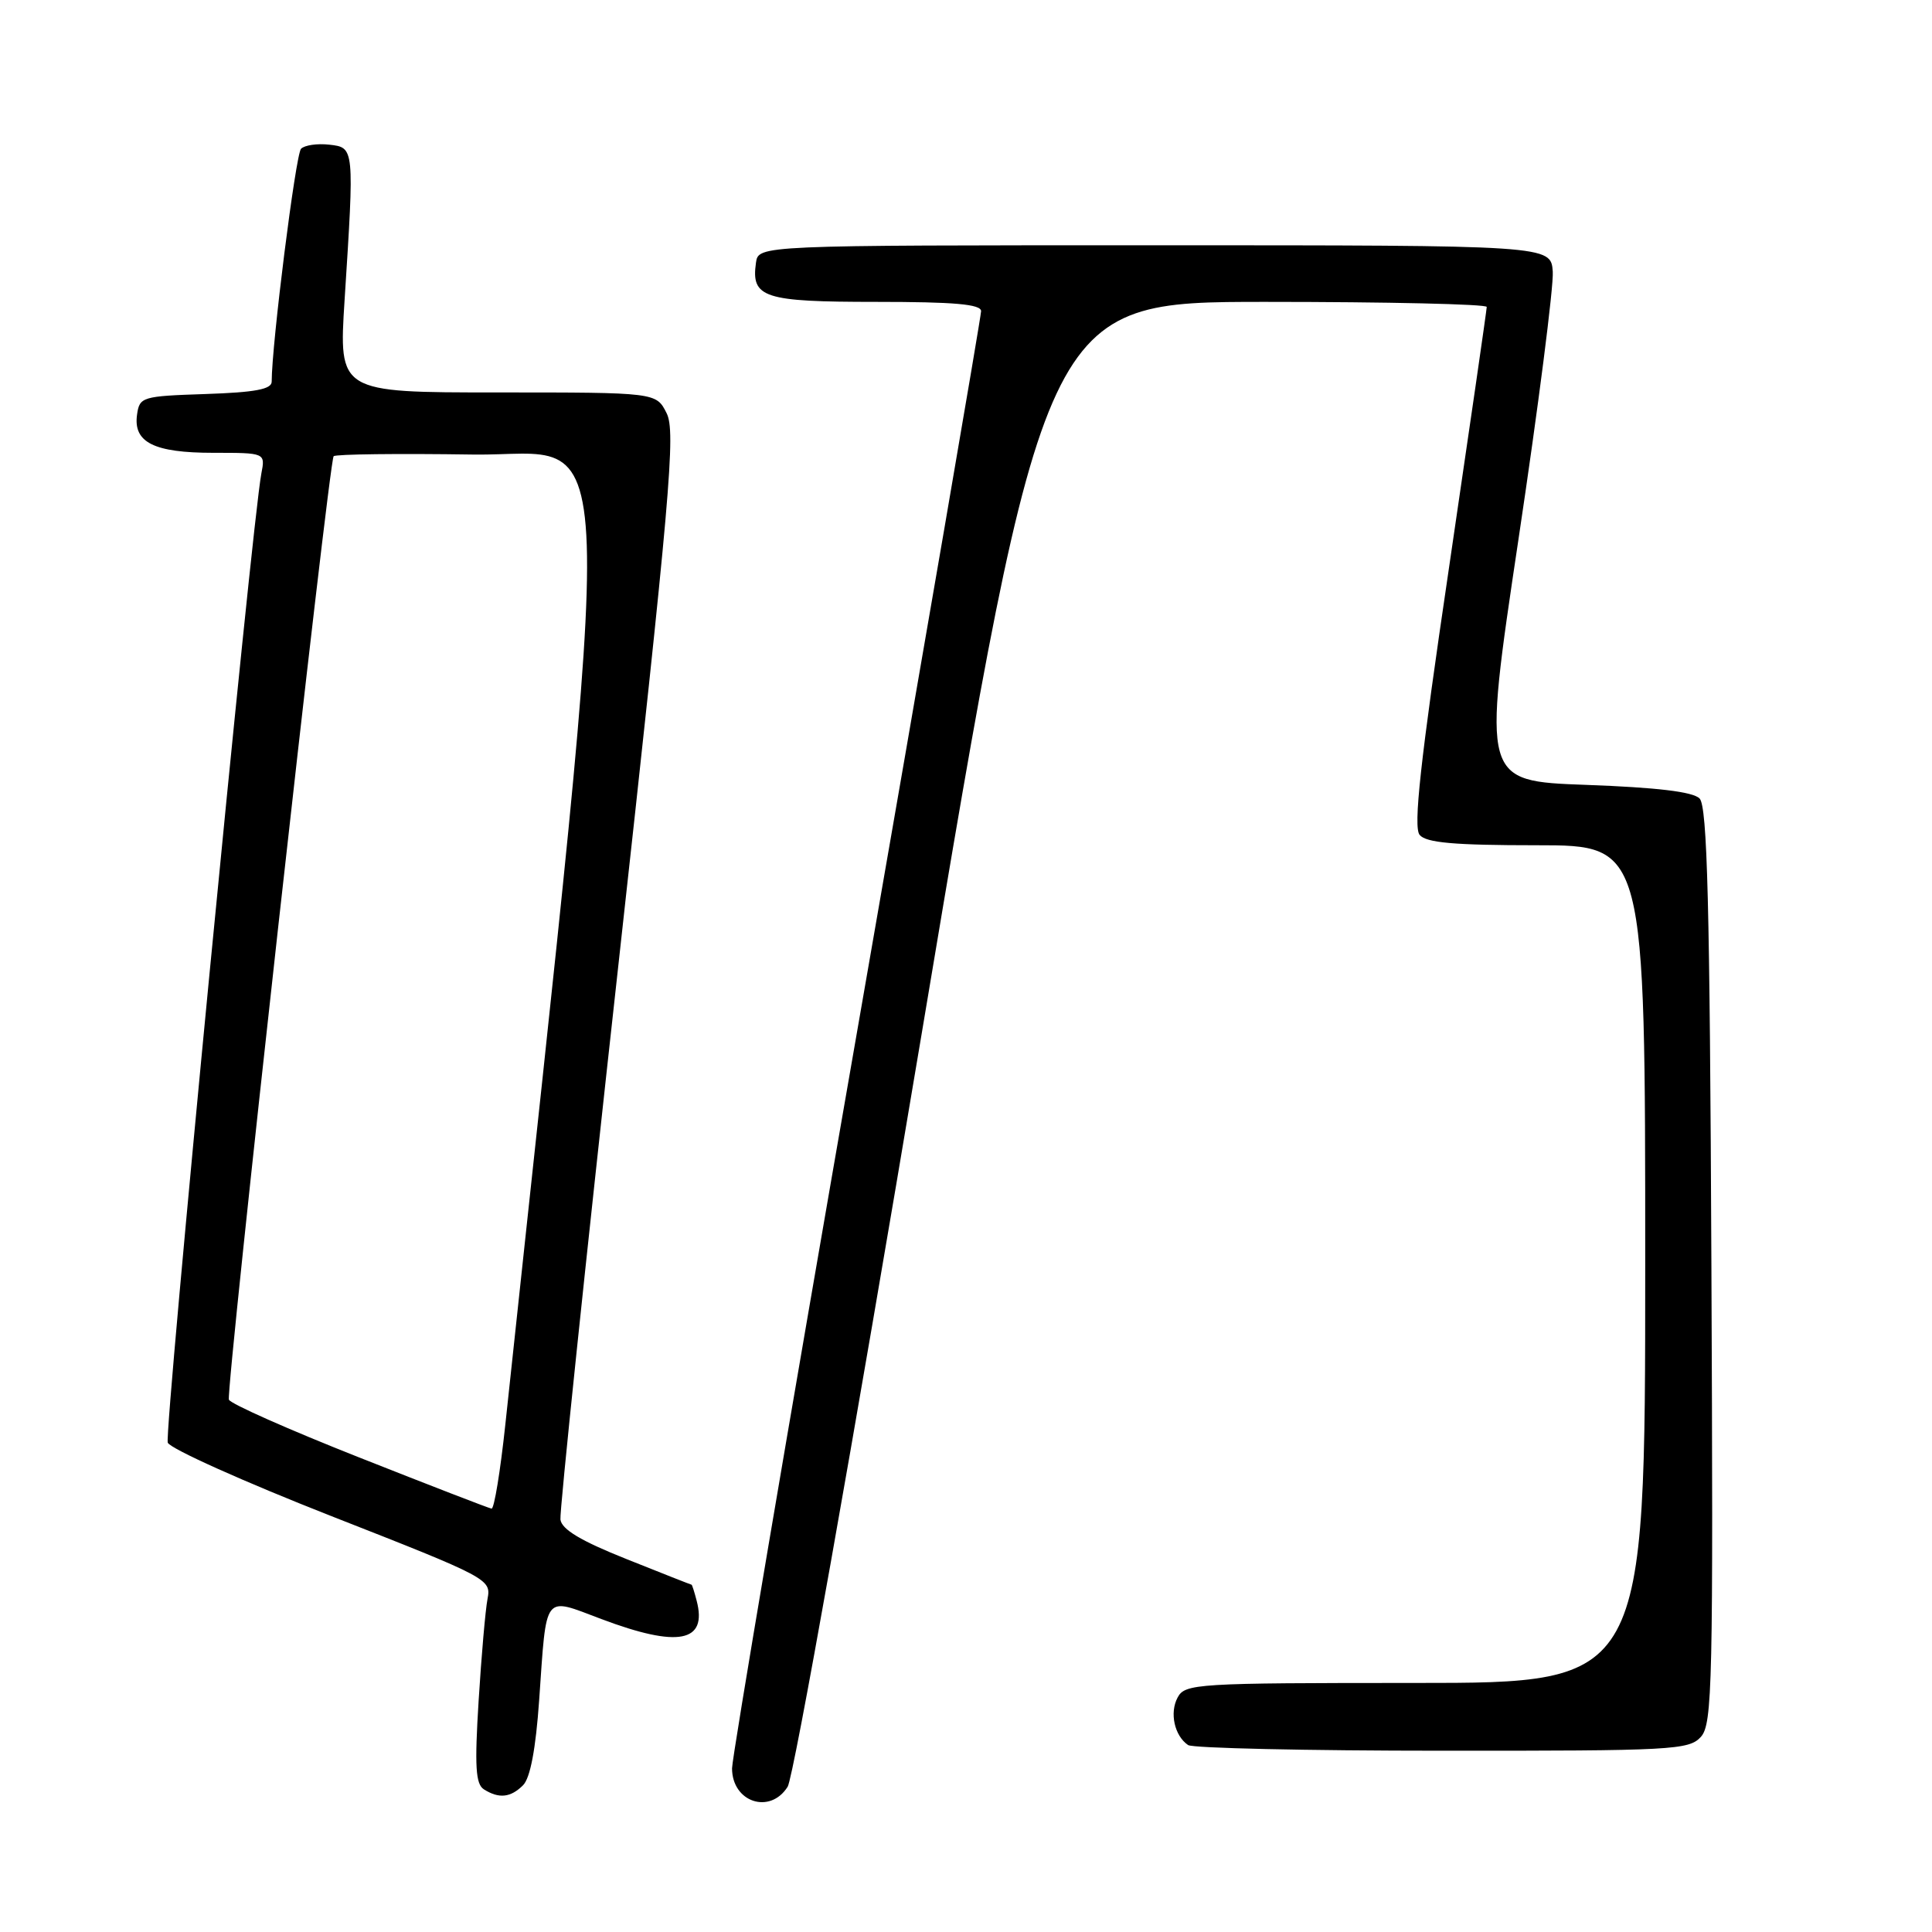 <?xml version="1.0" encoding="UTF-8" standalone="no"?>
<!DOCTYPE svg PUBLIC "-//W3C//DTD SVG 1.1//EN" "http://www.w3.org/Graphics/SVG/1.1/DTD/svg11.dtd" >
<svg xmlns="http://www.w3.org/2000/svg" xmlns:xlink="http://www.w3.org/1999/xlink" version="1.1" viewBox="0 0 256 256">
 <g >
 <path fill="currentColor"
d=" M 104.37 236.75 C 105.16 235.49 112.94 191.78 122.08 137.25 C 138.37 40.00 138.37 40.00 167.68 40.00 C 183.81 40.00 197.00 40.30 197.00 40.67 C 197.00 41.03 194.74 56.61 191.99 75.30 C 188.18 101.06 187.25 109.59 188.11 110.63 C 188.97 111.67 192.67 112.00 203.62 112.00 C 218.00 112.00 218.00 112.00 218.00 167.50 C 218.00 223.00 218.00 223.00 187.54 223.00 C 158.48 223.00 157.02 223.09 156.04 224.93 C 154.95 226.96 155.62 230.00 157.43 231.23 C 158.02 231.64 173.17 231.98 191.10 231.98 C 221.58 232.00 223.80 231.88 225.37 230.15 C 226.91 228.45 227.02 223.24 226.77 167.70 C 226.56 119.69 226.23 106.83 225.20 105.80 C 224.32 104.91 219.52 104.34 210.16 104.00 C 196.41 103.50 196.41 103.50 201.20 71.50 C 203.84 53.90 205.88 37.92 205.75 36.00 C 205.50 32.50 205.50 32.50 153.00 32.50 C 100.50 32.50 100.50 32.50 100.17 34.81 C 99.51 39.46 101.18 40.00 116.12 40.00 C 126.46 40.00 130.00 40.31 130.00 41.23 C 130.00 41.91 122.58 85.05 113.50 137.09 C 104.42 189.13 97.00 232.88 97.00 234.31 C 97.00 238.80 102.03 240.47 104.37 236.75 Z  M 69.31 236.55 C 70.26 235.60 70.99 231.75 71.44 225.30 C 72.45 210.90 71.91 211.61 79.68 214.53 C 89.87 218.37 93.76 217.62 92.31 212.10 C 92.01 210.94 91.71 209.99 91.63 209.98 C 91.56 209.98 87.67 208.45 83.00 206.58 C 76.98 204.18 74.43 202.66 74.26 201.35 C 74.13 200.33 77.55 167.55 81.87 128.50 C 88.83 65.50 89.56 57.19 88.33 54.75 C 86.95 52.00 86.95 52.00 65.91 52.00 C 44.88 52.00 44.88 52.00 45.66 39.75 C 46.96 19.48 46.97 19.55 43.63 19.17 C 42.05 18.99 40.37 19.23 39.89 19.71 C 39.18 20.42 36.00 45.67 36.00 50.57 C 36.00 51.58 33.80 51.99 27.25 52.21 C 18.82 52.49 18.49 52.59 18.16 54.94 C 17.64 58.62 20.39 60.00 28.27 60.00 C 35.16 60.00 35.16 60.00 34.63 62.75 C 33.36 69.41 21.73 189.85 22.23 191.16 C 22.54 191.95 32.31 196.34 43.95 200.91 C 64.76 209.07 65.10 209.25 64.60 211.86 C 64.32 213.31 63.79 219.39 63.42 225.36 C 62.88 234.05 63.02 236.40 64.12 237.10 C 66.12 238.36 67.66 238.20 69.31 236.55 Z  M 47.57 193.11 C 38.26 189.43 30.50 185.99 30.33 185.46 C 29.91 184.16 43.58 61.09 44.21 60.45 C 44.49 60.18 52.78 60.08 62.65 60.23 C 82.26 60.53 81.87 49.12 66.96 188.75 C 66.30 194.94 65.48 199.96 65.13 199.90 C 64.78 199.85 56.88 196.79 47.57 193.11 Z "/>
</g>
</svg>